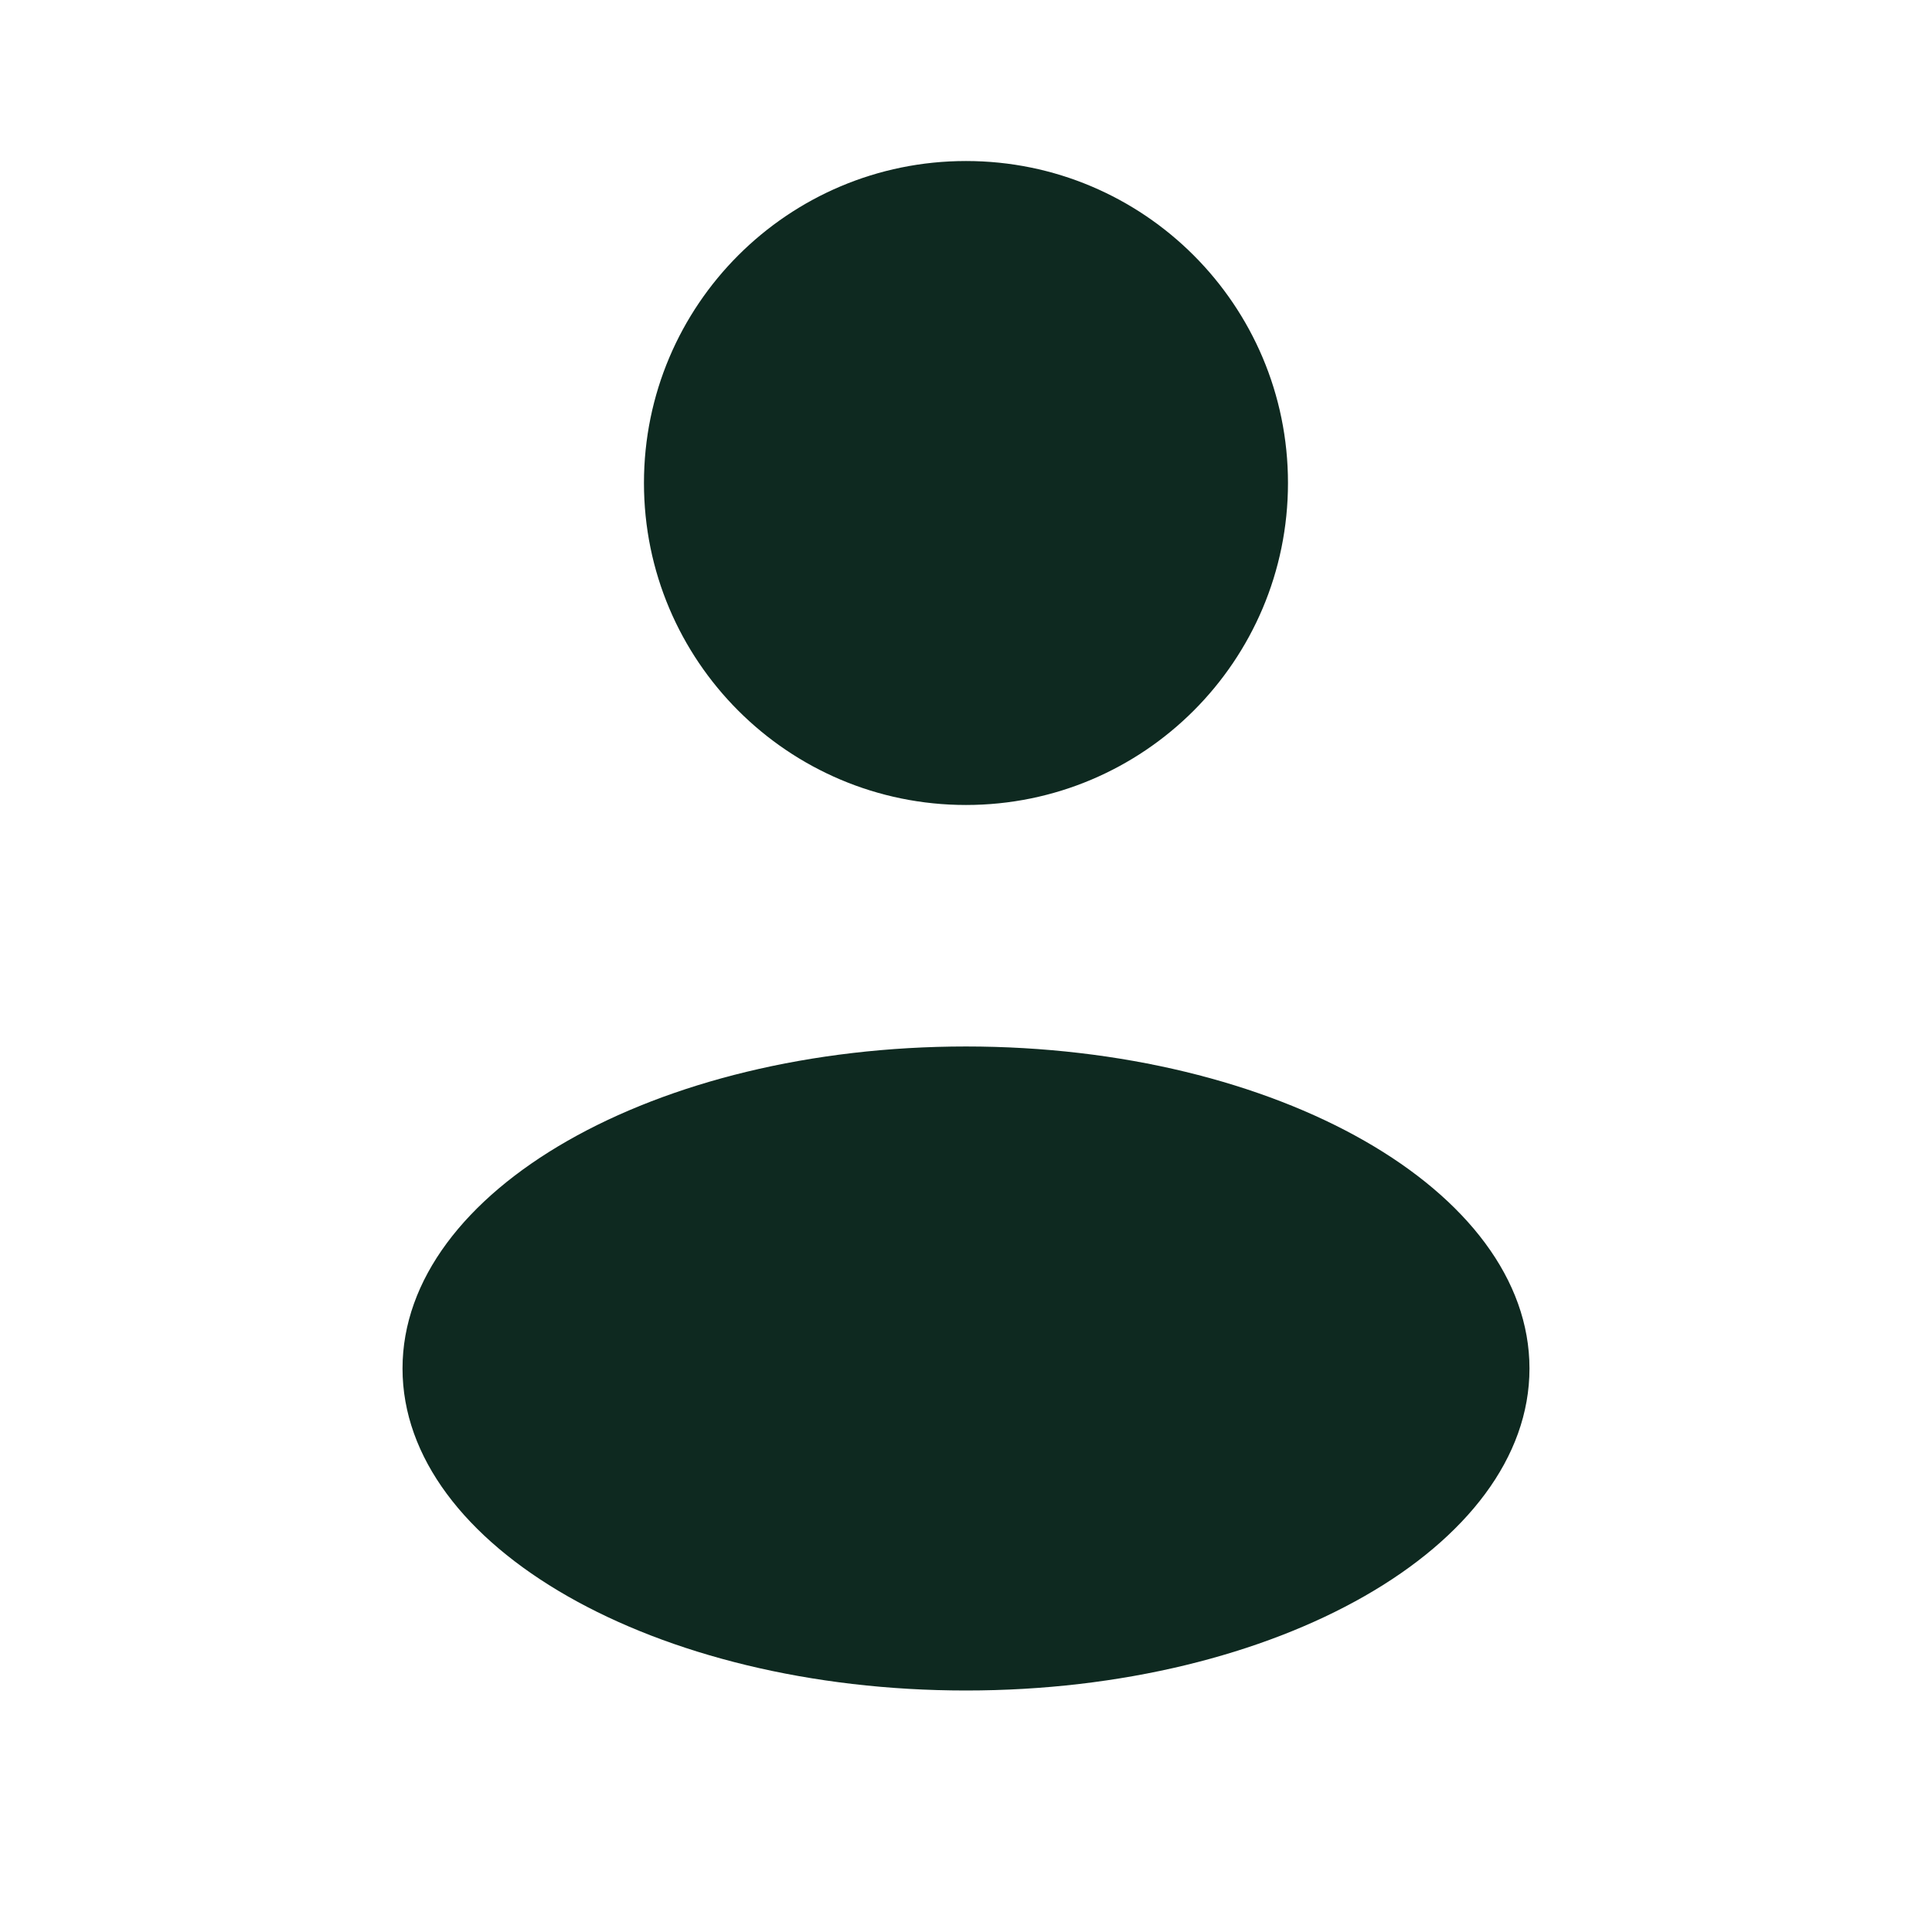 <svg width="32" height="32" viewBox="0 0 32 32" fill="none" xmlns="http://www.w3.org/2000/svg">
<path d="M16 13.333C18.945 13.333 21.333 10.945 21.333 8C21.333 5.054 18.945 2.667 16 2.667C13.054 2.667 10.666 5.054 10.666 8C10.666 10.945 13.054 13.333 16 13.333Z" fill="#0E2920"/>
<path d="M16 28C21.154 28 25.333 25.612 25.333 22.667C25.333 19.721 21.154 17.333 16 17.333C10.845 17.333 6.667 19.721 6.667 22.667C6.667 25.612 10.845 28 16 28Z" fill="#0E2920"/>
</svg>
